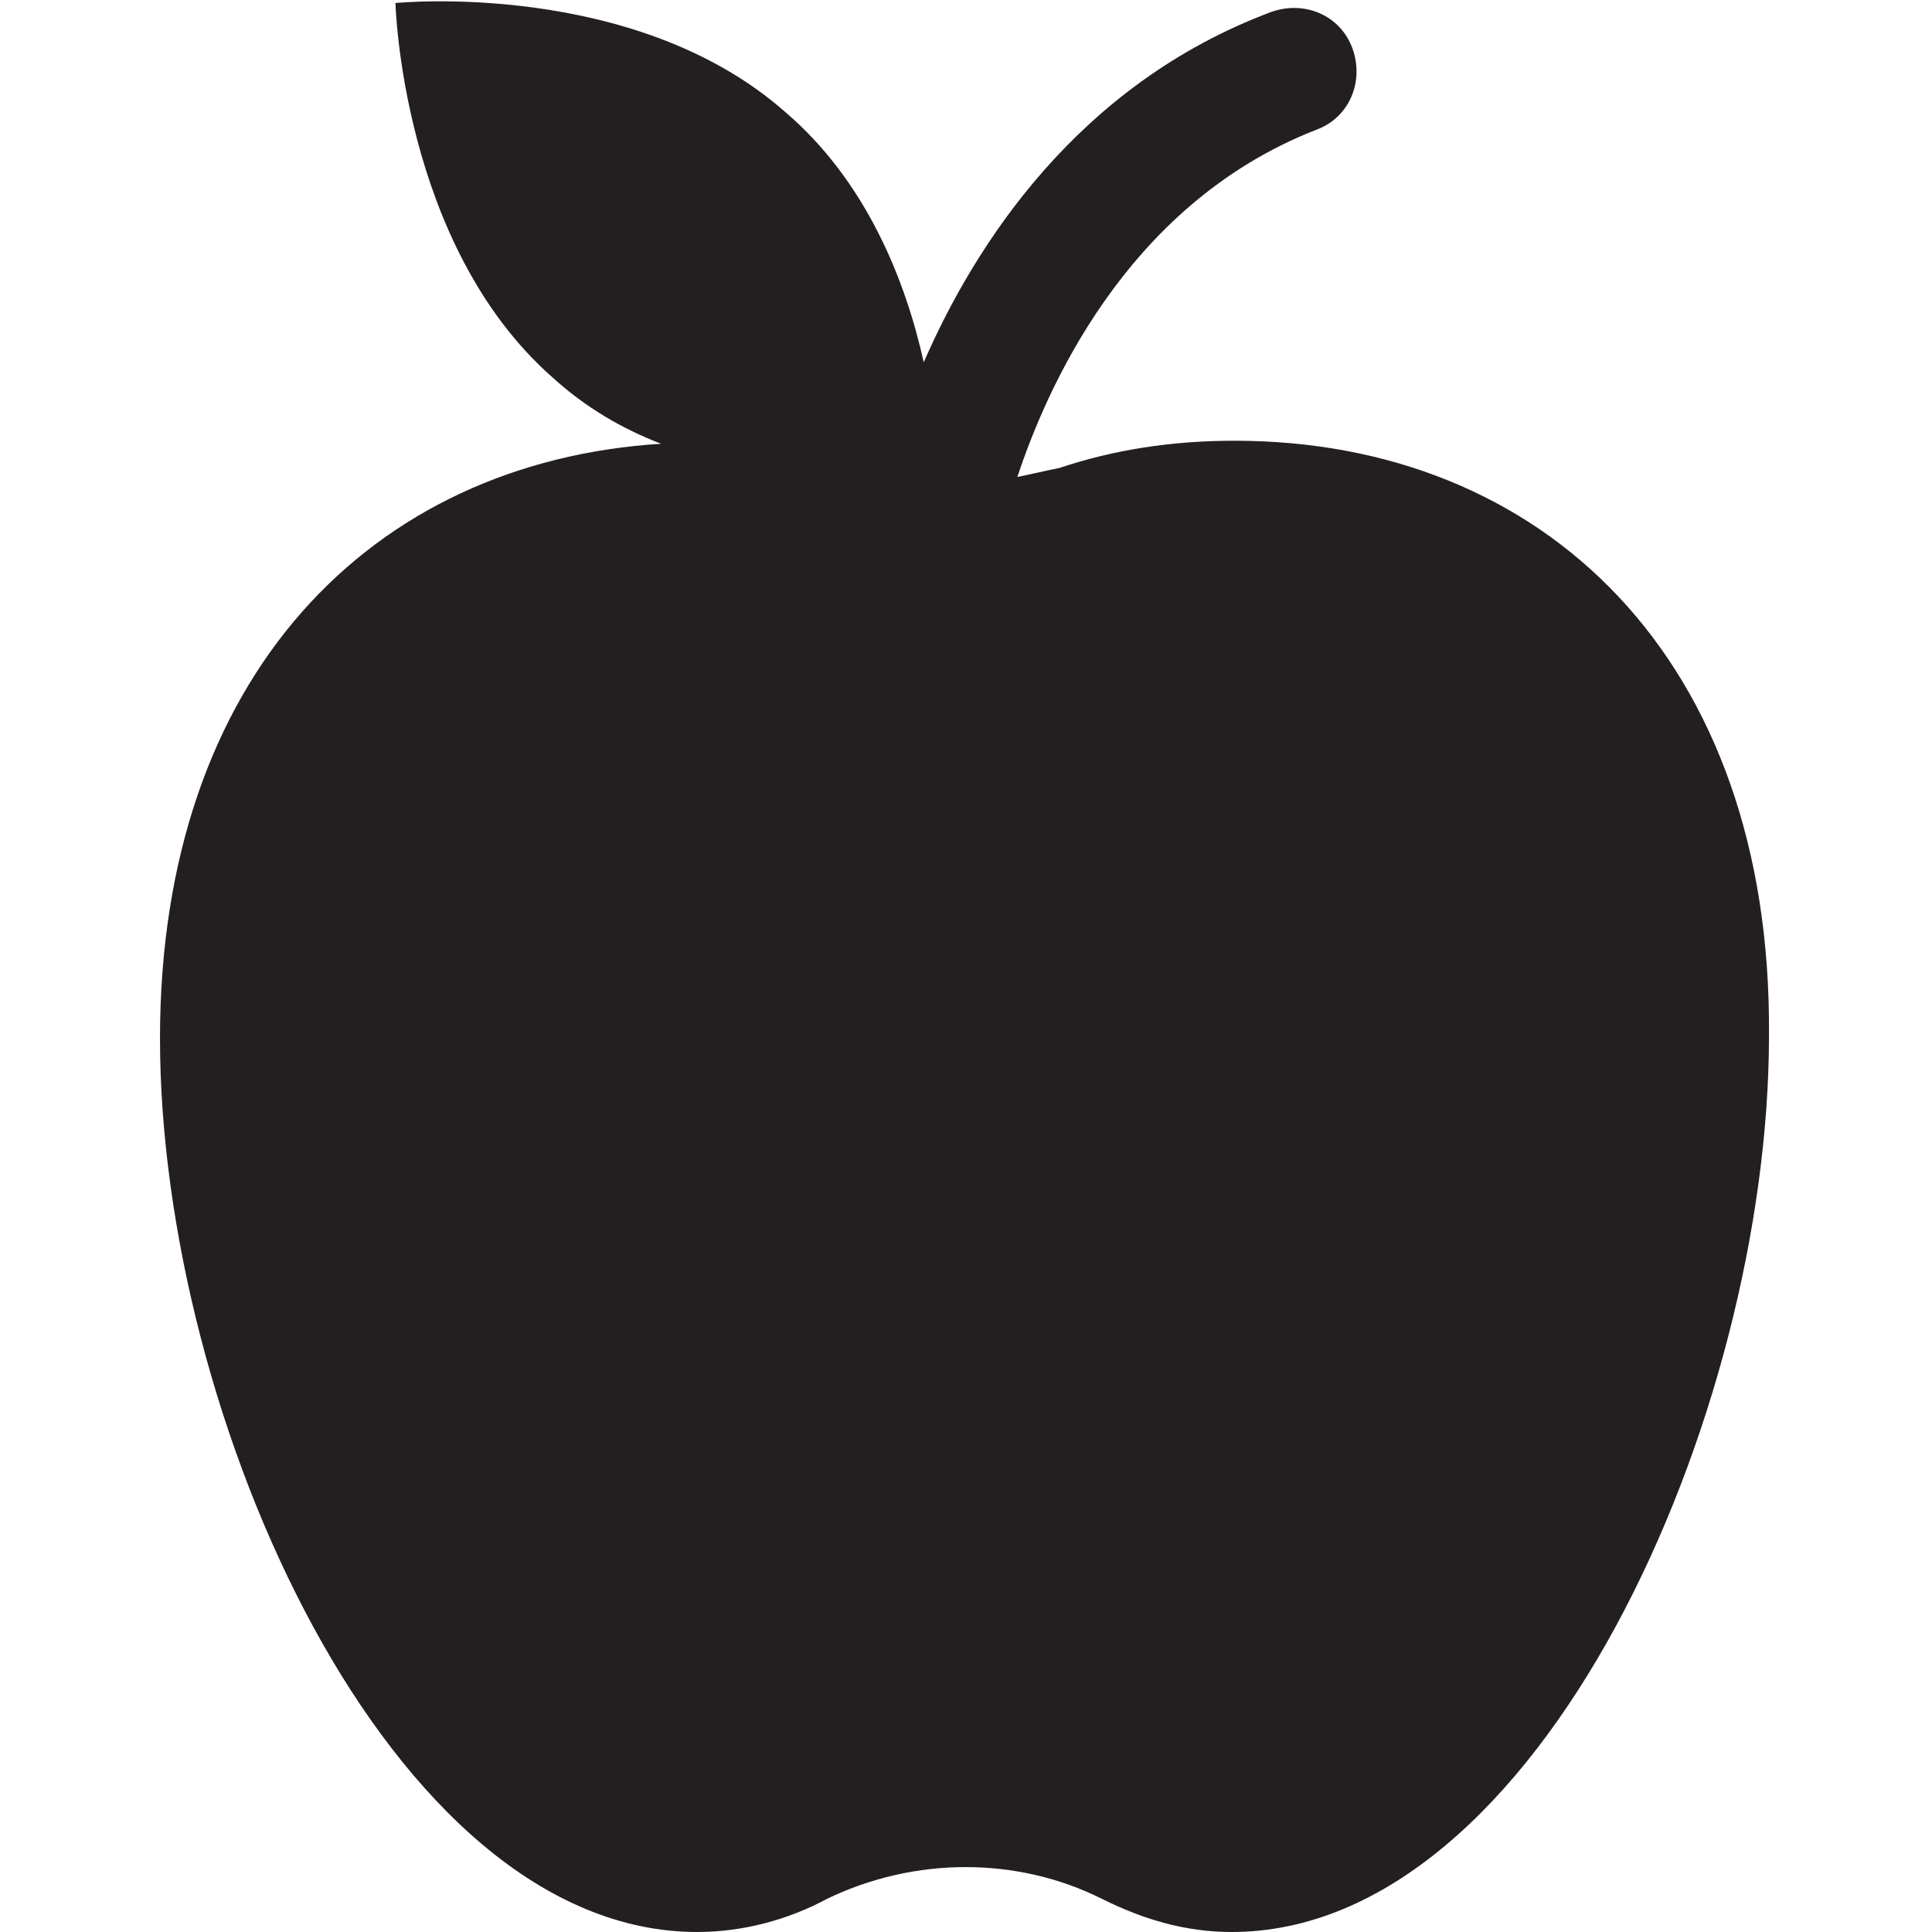 <?xml version="1.0" encoding="utf-8"?>
<!-- Generator: Adobe Illustrator 18.0.0, SVG Export Plug-In . SVG Version: 6.00 Build 0)  -->
<!DOCTYPE svg PUBLIC "-//W3C//DTD SVG 1.1//EN" "http://www.w3.org/Graphics/SVG/1.1/DTD/svg11.dtd">
<svg version="1.1" id="Layer_1" xmlns="http://www.w3.org/2000/svg" xmlns:xlink="http://www.w3.org/1999/xlink" x="0px" y="0px"
	 viewBox="0 0 64 64" enable-background="new 0 0 64 64" xml:space="preserve">
<g>
	<g>
		<path fill="#231F20" d="M40.9,14.6c-2.1,0-4,0.3-5.8,0.9c-0.5,0.1-0.9,0.2-1.4,0.3c0.9-2.7,3.5-9,9.9-11.5
			c1.1-0.4,1.6-1.6,1.2-2.7c-0.4-1.1-1.6-1.6-2.7-1.2C35.7,2.8,32.3,8.1,30.6,12C30,9.3,28.7,6,26,3.7c-5-4.4-12.9-3.6-12.9-3.6
			s0.2,8,5.2,12.4c1.1,1,2.3,1.7,3.6,2.2c-9.6,0.6-16.6,7.7-16.6,19.7C5.3,46.9,12.9,64,23.1,64c1.5,0,3-0.4,4.3-1.1
			c2.9-1.4,6.3-1.4,9.1,0c1.4,0.7,2.8,1.1,4.3,1.1c10.2,0,17.8-17.1,17.8-29.7C58.7,21.8,51.1,14.6,40.9,14.6z"/>
	</g>
</g>
</svg>
